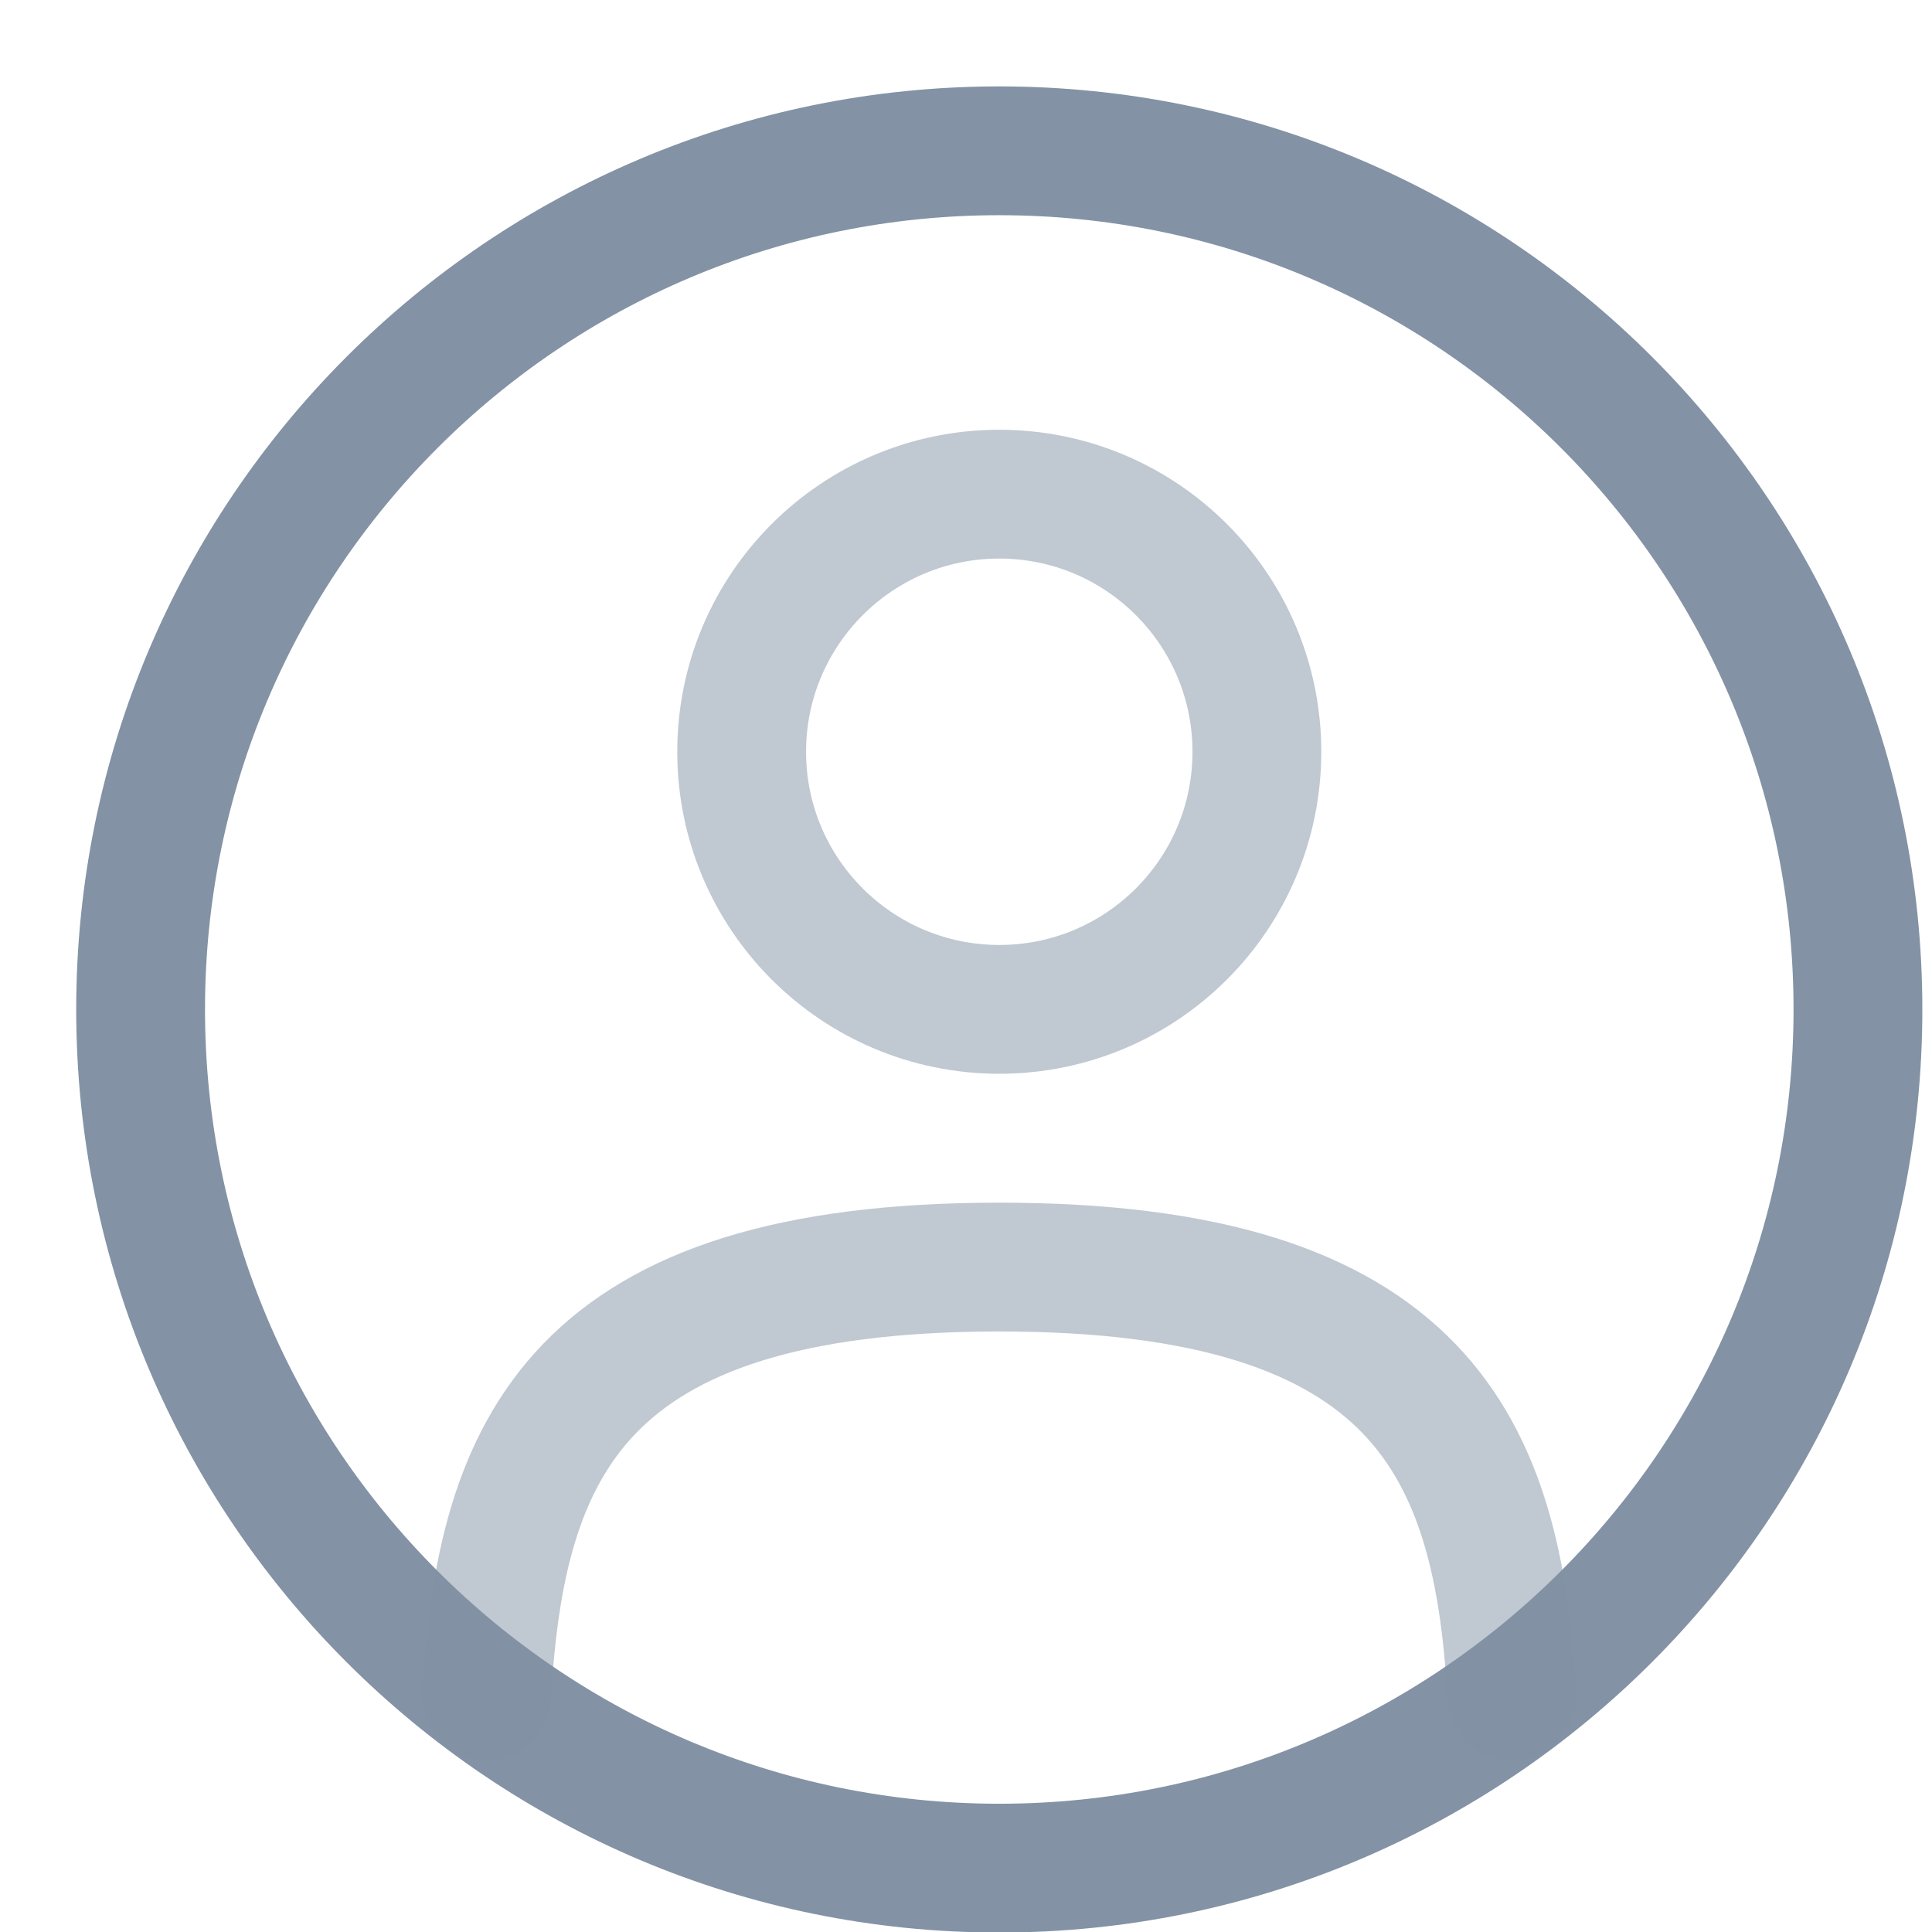 <svg width="18" height="18" viewBox="0 0 18 18" fill="none" xmlns="http://www.w3.org/2000/svg">
<path opacity="0.5" d="M9.31 9.404C10.636 9.404 11.71 8.33 11.71 7.004C11.71 5.679 10.636 4.604 9.31 4.604C7.985 4.604 6.91 5.679 6.91 7.004C6.91 8.33 7.985 9.404 9.31 9.404Z" stroke="#8392A5" stroke-width="1.2"/>
<path d="M9.31 17.405C13.728 17.405 17.31 13.823 17.31 9.405C17.31 4.987 13.728 1.405 9.31 1.405C4.892 1.405 1.31 4.987 1.31 9.405C1.31 13.823 4.892 17.405 9.31 17.405Z" stroke="#8392A5" stroke-width="1.2"/>
<path opacity="0.5" d="M14.086 15.805C13.958 13.491 13.25 11.805 9.31 11.805C5.37 11.805 4.662 13.491 4.534 15.805" stroke="#8392A5" stroke-width="1.2" stroke-linecap="round"/>
</svg>
